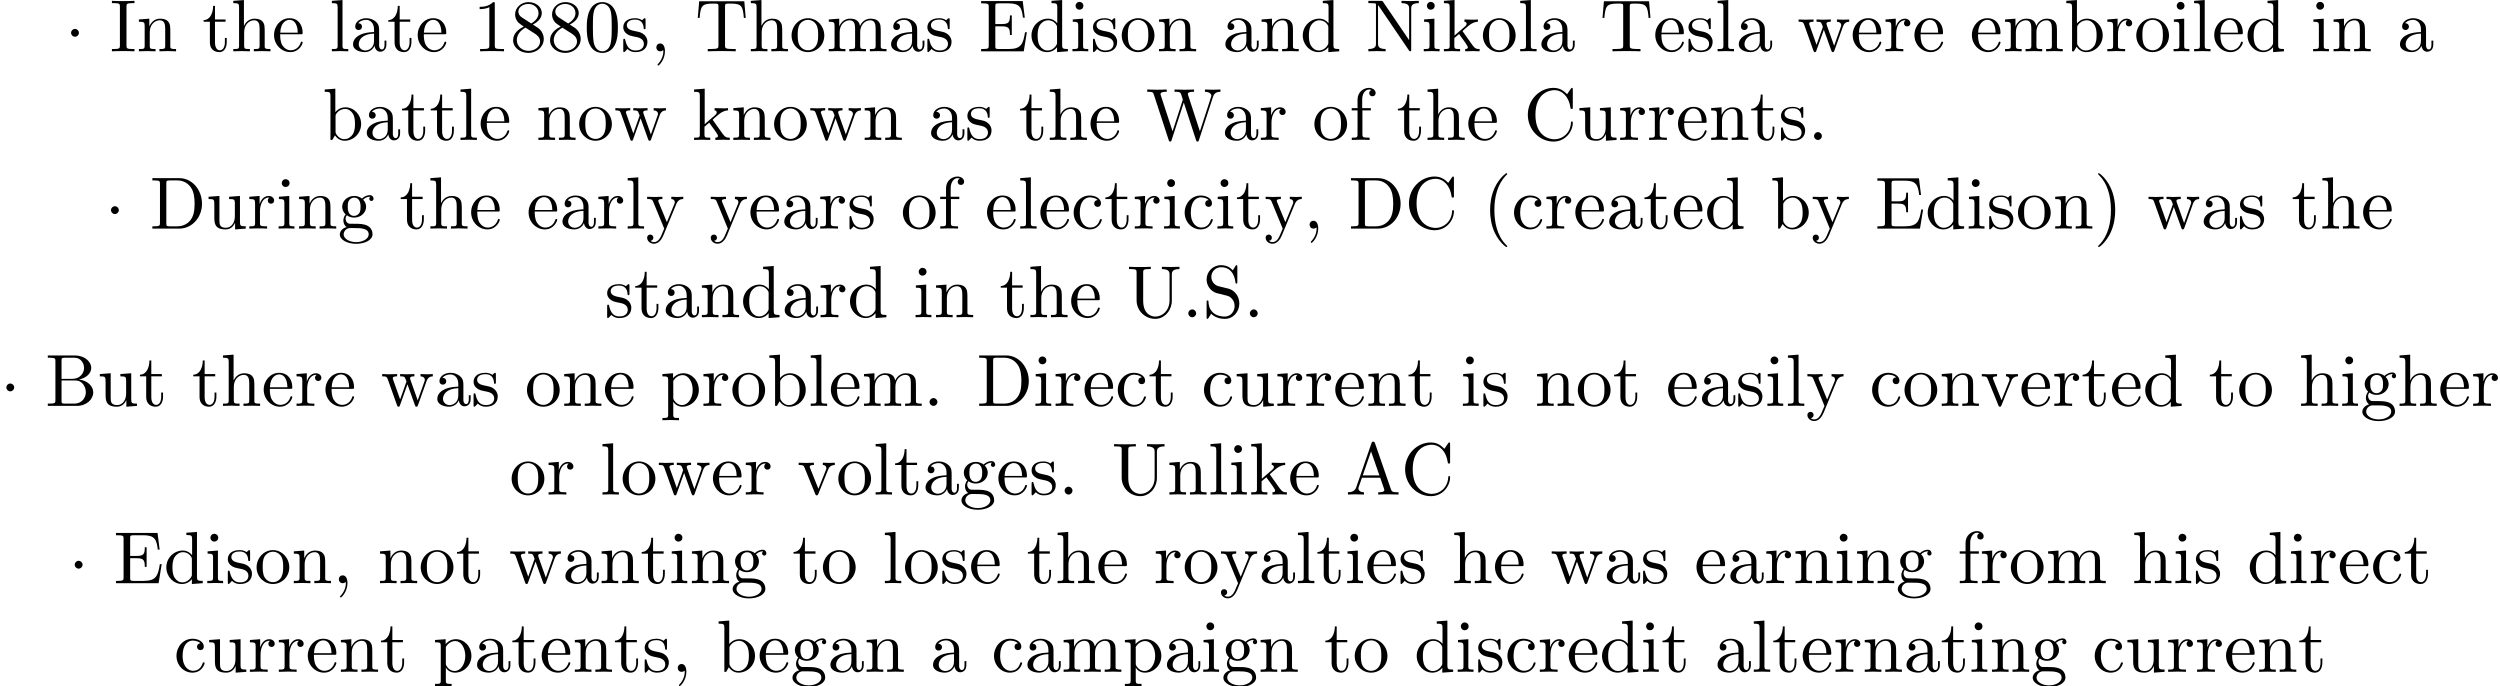 <?xml version='1.0' encoding='UTF-8'?>
<!-- This file was generated by dvisvgm 2.1.3 -->
<svg height='92.542pt' version='1.1' viewBox='3.379 -90.605 337.153 92.542' width='337.153pt' xmlns='http://www.w3.org/2000/svg' xmlns:xlink='http://www.w3.org/1999/xlink'>
<defs>
<path d='M1.913 -2.491C1.913 -2.78 1.674 -3.019 1.385 -3.019S0.857 -2.78 0.857 -2.491S1.096 -1.963 1.385 -1.963S1.913 -2.202 1.913 -2.491Z' id='g0-1'/>
<path d='M3.298 2.391C3.298 2.361 3.298 2.341 3.128 2.172C1.883 0.917 1.564 -0.966 1.564 -2.491C1.564 -4.224 1.943 -5.958 3.168 -7.203C3.298 -7.323 3.298 -7.342 3.298 -7.372C3.298 -7.442 3.258 -7.472 3.198 -7.472C3.098 -7.472 2.202 -6.795 1.614 -5.529C1.106 -4.433 0.986 -3.328 0.986 -2.491C0.986 -1.714 1.096 -0.508 1.644 0.618C2.242 1.843 3.098 2.491 3.198 2.491C3.258 2.491 3.298 2.461 3.298 2.391Z' id='g1-40'/>
<path d='M2.879 -2.491C2.879 -3.268 2.77 -4.473 2.222 -5.599C1.624 -6.824 0.767 -7.472 0.667 -7.472C0.608 -7.472 0.568 -7.432 0.568 -7.372C0.568 -7.342 0.568 -7.323 0.757 -7.143C1.734 -6.157 2.301 -4.573 2.301 -2.491C2.301 -0.787 1.933 0.966 0.697 2.222C0.568 2.341 0.568 2.361 0.568 2.391C0.568 2.451 0.608 2.491 0.667 2.491C0.767 2.491 1.664 1.813 2.252 0.548C2.76 -0.548 2.879 -1.654 2.879 -2.491Z' id='g1-41'/>
<path d='M2.022 -0.01C2.022 -0.648 1.783 -1.056 1.385 -1.056C1.036 -1.056 0.857 -0.787 0.857 -0.528S1.026 0 1.385 0C1.544 0 1.664 -0.06 1.763 -0.139L1.783 -0.159C1.793 -0.159 1.803 -0.149 1.803 -0.01C1.803 0.628 1.524 1.235 1.086 1.704C1.026 1.763 1.016 1.773 1.016 1.813C1.016 1.883 1.066 1.923 1.116 1.923C1.235 1.923 2.022 1.136 2.022 -0.01Z' id='g1-44'/>
<path d='M1.913 -0.528C1.913 -0.817 1.674 -1.056 1.385 -1.056S0.857 -0.817 0.857 -0.528S1.096 0 1.385 0S1.913 -0.239 1.913 -0.528Z' id='g1-46'/>
<path d='M4.583 -3.188C4.583 -3.985 4.533 -4.782 4.184 -5.519C3.726 -6.476 2.909 -6.635 2.491 -6.635C1.893 -6.635 1.166 -6.376 0.757 -5.45C0.438 -4.762 0.389 -3.985 0.389 -3.188C0.389 -2.441 0.428 -1.544 0.837 -0.787C1.265 0.02 1.993 0.219 2.481 0.219C3.019 0.219 3.776 0.01 4.214 -0.936C4.533 -1.624 4.583 -2.401 4.583 -3.188ZM2.481 0C2.092 0 1.504 -0.249 1.325 -1.205C1.215 -1.803 1.215 -2.72 1.215 -3.308C1.215 -3.945 1.215 -4.603 1.295 -5.141C1.484 -6.326 2.232 -6.416 2.481 -6.416C2.809 -6.416 3.467 -6.237 3.656 -5.25C3.756 -4.692 3.756 -3.935 3.756 -3.308C3.756 -2.56 3.756 -1.883 3.646 -1.245C3.497 -0.299 2.929 0 2.481 0Z' id='g1-48'/>
<path d='M2.929 -6.376C2.929 -6.615 2.929 -6.635 2.7 -6.635C2.082 -5.998 1.205 -5.998 0.887 -5.998V-5.689C1.086 -5.689 1.674 -5.689 2.192 -5.948V-0.787C2.192 -0.428 2.162 -0.309 1.265 -0.309H0.946V0C1.295 -0.03 2.162 -0.03 2.56 -0.03S3.826 -0.03 4.174 0V-0.309H3.856C2.959 -0.309 2.929 -0.418 2.929 -0.787V-6.376Z' id='g1-49'/>
<path d='M1.624 -4.553C1.166 -4.852 1.126 -5.191 1.126 -5.36C1.126 -5.968 1.773 -6.386 2.481 -6.386C3.208 -6.386 3.846 -5.868 3.846 -5.151C3.846 -4.583 3.457 -4.105 2.859 -3.756L1.624 -4.553ZM3.078 -3.606C3.796 -3.975 4.284 -4.493 4.284 -5.151C4.284 -6.067 3.397 -6.635 2.491 -6.635C1.494 -6.635 0.687 -5.898 0.687 -4.971C0.687 -4.792 0.707 -4.344 1.126 -3.875C1.235 -3.756 1.604 -3.507 1.853 -3.337C1.275 -3.049 0.418 -2.491 0.418 -1.504C0.418 -0.448 1.435 0.219 2.481 0.219C3.606 0.219 4.553 -0.608 4.553 -1.674C4.553 -2.032 4.443 -2.481 4.065 -2.899C3.875 -3.108 3.716 -3.208 3.078 -3.606ZM2.082 -3.188L3.308 -2.411C3.587 -2.222 4.055 -1.923 4.055 -1.315C4.055 -0.578 3.308 -0.06 2.491 -0.06C1.634 -0.06 0.917 -0.677 0.917 -1.504C0.917 -2.082 1.235 -2.72 2.082 -3.188Z' id='g1-56'/>
<path d='M3.965 -6.934C3.915 -7.064 3.895 -7.133 3.736 -7.133S3.547 -7.073 3.497 -6.934L1.435 -0.976C1.255 -0.468 0.857 -0.319 0.319 -0.309V0C0.548 -0.01 0.976 -0.03 1.335 -0.03C1.644 -0.03 2.162 -0.01 2.481 0V-0.309C1.983 -0.309 1.734 -0.558 1.734 -0.817C1.734 -0.847 1.743 -0.946 1.753 -0.966L2.212 -2.271H4.672L5.2 -0.747C5.21 -0.707 5.23 -0.648 5.23 -0.608C5.23 -0.309 4.672 -0.309 4.403 -0.309V0C4.762 -0.03 5.46 -0.03 5.838 -0.03C6.266 -0.03 6.725 -0.02 7.143 0V-0.309H6.964C6.366 -0.309 6.227 -0.379 6.117 -0.707L3.965 -6.934ZM3.437 -5.818L4.563 -2.58H2.321L3.437 -5.818Z' id='g1-65'/>
<path d='M2.212 -3.646V-6.097C2.212 -6.426 2.232 -6.496 2.7 -6.496H3.935C4.902 -6.496 5.25 -5.649 5.25 -5.121C5.25 -4.483 4.762 -3.646 3.656 -3.646H2.212ZM4.563 -3.557C5.529 -3.746 6.217 -4.384 6.217 -5.121C6.217 -5.988 5.3 -6.804 4.005 -6.804H0.359V-6.496H0.598C1.365 -6.496 1.385 -6.386 1.385 -6.027V-0.777C1.385 -0.418 1.365 -0.309 0.598 -0.309H0.359V0H4.264C5.589 0 6.486 -0.887 6.486 -1.823C6.486 -2.69 5.669 -3.437 4.563 -3.557ZM3.945 -0.309H2.7C2.232 -0.309 2.212 -0.379 2.212 -0.707V-3.427H4.085C5.071 -3.427 5.489 -2.501 5.489 -1.833C5.489 -1.126 4.971 -0.309 3.945 -0.309Z' id='g1-66'/>
<path d='M0.558 -3.407C0.558 -1.345 2.172 0.219 4.025 0.219C5.649 0.219 6.625 -1.166 6.625 -2.321C6.625 -2.421 6.625 -2.491 6.496 -2.491C6.386 -2.491 6.386 -2.431 6.376 -2.331C6.296 -0.907 5.23 -0.09 4.144 -0.09C3.537 -0.09 1.584 -0.428 1.584 -3.397C1.584 -6.376 3.527 -6.715 4.135 -6.715C5.22 -6.715 6.107 -5.808 6.306 -4.354C6.326 -4.214 6.326 -4.184 6.466 -4.184C6.625 -4.184 6.625 -4.214 6.625 -4.423V-6.785C6.625 -6.954 6.625 -7.024 6.516 -7.024C6.476 -7.024 6.436 -7.024 6.356 -6.904L5.858 -6.167C5.489 -6.526 4.981 -7.024 4.025 -7.024C2.162 -7.024 0.558 -5.44 0.558 -3.407Z' id='g1-67'/>
<path d='M0.349 -6.804V-6.496H0.588C1.355 -6.496 1.375 -6.386 1.375 -6.027V-0.777C1.375 -0.418 1.355 -0.309 0.588 -0.309H0.349V0H3.995C5.669 0 7.044 -1.474 7.044 -3.347C7.044 -5.24 5.699 -6.804 3.995 -6.804H0.349ZM2.72 -0.309C2.252 -0.309 2.232 -0.379 2.232 -0.707V-6.097C2.232 -6.426 2.252 -6.496 2.72 -6.496H3.716C4.334 -6.496 5.021 -6.276 5.529 -5.569C5.958 -4.981 6.047 -4.125 6.047 -3.347C6.047 -2.242 5.858 -1.644 5.499 -1.156C5.3 -0.887 4.732 -0.309 3.726 -0.309H2.72Z' id='g1-68'/>
<path d='M1.355 -0.777C1.355 -0.418 1.335 -0.309 0.568 -0.309H0.329V0H6.077L6.496 -2.57H6.247C5.998 -1.036 5.768 -0.309 4.055 -0.309H2.73C2.262 -0.309 2.242 -0.379 2.242 -0.707V-3.367H3.138C4.105 -3.367 4.214 -3.049 4.214 -2.202H4.463V-4.842H4.214C4.214 -3.985 4.105 -3.676 3.138 -3.676H2.242V-6.067C2.242 -6.396 2.262 -6.466 2.73 -6.466H4.015C5.539 -6.466 5.808 -5.918 5.968 -4.533H6.217L5.938 -6.775H0.329V-6.466H0.568C1.335 -6.466 1.355 -6.356 1.355 -5.998V-0.777Z' id='g1-69'/>
<path d='M2.242 -6.027C2.242 -6.386 2.271 -6.496 3.059 -6.496H3.318V-6.804C2.969 -6.775 2.182 -6.775 1.803 -6.775C1.415 -6.775 0.628 -6.775 0.279 -6.804V-6.496H0.538C1.325 -6.496 1.355 -6.386 1.355 -6.027V-0.777C1.355 -0.418 1.325 -0.309 0.538 -0.309H0.279V0C0.628 -0.03 1.415 -0.03 1.793 -0.03C2.182 -0.03 2.969 -0.03 3.318 0V-0.309H3.059C2.271 -0.309 2.242 -0.418 2.242 -0.777V-6.027Z' id='g1-73'/>
<path d='M2.311 -6.675C2.222 -6.795 2.212 -6.804 2.022 -6.804H0.329V-6.496H0.618C0.767 -6.496 0.966 -6.486 1.116 -6.476C1.345 -6.446 1.355 -6.436 1.355 -6.247V-1.046C1.355 -0.777 1.355 -0.309 0.329 -0.309V0C0.677 -0.01 1.166 -0.03 1.494 -0.03S2.311 -0.01 2.66 0V-0.309C1.634 -0.309 1.634 -0.777 1.634 -1.046V-6.227C1.684 -6.177 1.694 -6.167 1.734 -6.107L5.798 -0.13C5.888 -0.01 5.898 0 5.968 0C6.107 0 6.107 -0.07 6.107 -0.259V-5.758C6.107 -6.027 6.107 -6.496 7.133 -6.496V-6.804C6.785 -6.795 6.296 -6.775 5.968 -6.775S5.151 -6.795 4.802 -6.804V-6.496C5.828 -6.496 5.828 -6.027 5.828 -5.758V-1.504L2.311 -6.675Z' id='g1-78'/>
<path d='M3.477 -3.865L2.202 -4.174C1.584 -4.324 1.196 -4.862 1.196 -5.44C1.196 -6.137 1.734 -6.745 2.511 -6.745C4.174 -6.745 4.394 -5.111 4.453 -4.663C4.463 -4.603 4.463 -4.543 4.573 -4.543C4.702 -4.543 4.702 -4.593 4.702 -4.782V-6.785C4.702 -6.954 4.702 -7.024 4.593 -7.024C4.523 -7.024 4.513 -7.014 4.443 -6.894L4.095 -6.326C3.796 -6.615 3.387 -7.024 2.501 -7.024C1.395 -7.024 0.558 -6.147 0.558 -5.091C0.558 -4.264 1.086 -3.537 1.863 -3.268C1.973 -3.228 2.481 -3.108 3.178 -2.939C3.447 -2.869 3.746 -2.8 4.025 -2.431C4.234 -2.172 4.334 -1.843 4.334 -1.514C4.334 -0.807 3.836 -0.09 2.999 -0.09C2.71 -0.09 1.953 -0.139 1.425 -0.628C0.847 -1.166 0.817 -1.803 0.807 -2.162C0.797 -2.262 0.717 -2.262 0.687 -2.262C0.558 -2.262 0.558 -2.192 0.558 -2.012V-0.02C0.558 0.149 0.558 0.219 0.667 0.219C0.737 0.219 0.747 0.199 0.817 0.09C0.817 0.08 0.847 0.05 1.176 -0.478C1.484 -0.139 2.122 0.219 3.009 0.219C4.174 0.219 4.971 -0.757 4.971 -1.853C4.971 -2.849 4.314 -3.666 3.477 -3.865Z' id='g1-83'/>
<path d='M6.635 -6.745H0.548L0.359 -4.503H0.608C0.747 -6.107 0.897 -6.436 2.401 -6.436C2.58 -6.436 2.839 -6.436 2.939 -6.416C3.148 -6.376 3.148 -6.266 3.148 -6.037V-0.787C3.148 -0.448 3.148 -0.309 2.102 -0.309H1.704V0C2.112 -0.03 3.128 -0.03 3.587 -0.03S5.071 -0.03 5.479 0V-0.309H5.081C4.035 -0.309 4.035 -0.448 4.035 -0.787V-6.037C4.035 -6.237 4.035 -6.376 4.214 -6.416C4.324 -6.436 4.593 -6.436 4.782 -6.436C6.286 -6.436 6.436 -6.107 6.575 -4.503H6.824L6.635 -6.745Z' id='g1-84'/>
<path d='M5.798 -2.301C5.798 -0.887 4.832 -0.09 3.885 -0.09C3.417 -0.09 2.242 -0.339 2.242 -2.232V-6.027C2.242 -6.386 2.262 -6.496 3.029 -6.496H3.268V-6.804C2.919 -6.775 2.182 -6.775 1.803 -6.775S0.677 -6.775 0.329 -6.804V-6.496H0.568C1.335 -6.496 1.355 -6.386 1.355 -6.027V-2.271C1.355 -0.867 2.511 0.219 3.865 0.219C5.011 0.219 5.908 -0.707 6.077 -1.843C6.107 -2.042 6.107 -2.132 6.107 -2.531V-5.719C6.107 -6.047 6.107 -6.496 7.133 -6.496V-6.804C6.775 -6.795 6.296 -6.775 5.958 -6.775C5.609 -6.775 5.131 -6.795 4.772 -6.804V-6.496C5.798 -6.496 5.798 -6.027 5.798 -5.758V-2.301Z' id='g1-85'/>
<path d='M9.056 -5.828C9.235 -6.396 9.664 -6.496 10.052 -6.496V-6.804C9.753 -6.785 9.445 -6.775 9.146 -6.775C8.857 -6.775 8.219 -6.795 7.96 -6.804V-6.496C8.628 -6.486 8.827 -6.157 8.827 -5.968C8.827 -5.908 8.797 -5.828 8.777 -5.768L7.283 -1.166L5.689 -6.047C5.679 -6.087 5.659 -6.147 5.659 -6.197C5.659 -6.496 6.237 -6.496 6.496 -6.496V-6.804C6.137 -6.775 5.46 -6.775 5.081 -6.775S4.274 -6.795 3.865 -6.804V-6.496C4.433 -6.496 4.643 -6.496 4.762 -6.137L4.981 -5.44L3.597 -1.166L1.993 -6.067C1.983 -6.097 1.973 -6.167 1.973 -6.197C1.973 -6.496 2.55 -6.496 2.809 -6.496V-6.804C2.451 -6.775 1.773 -6.775 1.395 -6.775S0.588 -6.795 0.179 -6.804V-6.496C0.927 -6.496 0.966 -6.446 1.086 -6.077L3.078 0.03C3.108 0.12 3.138 0.219 3.268 0.219C3.407 0.219 3.427 0.149 3.467 0.02L5.111 -5.041L6.765 0.03C6.795 0.12 6.824 0.219 6.954 0.219C7.093 0.219 7.113 0.149 7.153 0.02L9.056 -5.828Z' id='g1-87'/>
<path d='M3.318 -0.757C3.357 -0.359 3.626 0.06 4.095 0.06C4.304 0.06 4.912 -0.08 4.912 -0.887V-1.445H4.663V-0.887C4.663 -0.309 4.413 -0.249 4.304 -0.249C3.975 -0.249 3.935 -0.697 3.935 -0.747V-2.74C3.935 -3.158 3.935 -3.547 3.577 -3.915C3.188 -4.304 2.69 -4.463 2.212 -4.463C1.395 -4.463 0.707 -3.995 0.707 -3.337C0.707 -3.039 0.907 -2.869 1.166 -2.869C1.445 -2.869 1.624 -3.068 1.624 -3.328C1.624 -3.447 1.574 -3.776 1.116 -3.786C1.385 -4.135 1.873 -4.244 2.192 -4.244C2.68 -4.244 3.248 -3.856 3.248 -2.969V-2.6C2.74 -2.57 2.042 -2.54 1.415 -2.242C0.667 -1.903 0.418 -1.385 0.418 -0.946C0.418 -0.139 1.385 0.11 2.012 0.11C2.67 0.11 3.128 -0.289 3.318 -0.757ZM3.248 -2.391V-1.395C3.248 -0.448 2.531 -0.11 2.082 -0.11C1.594 -0.11 1.186 -0.458 1.186 -0.956C1.186 -1.504 1.604 -2.331 3.248 -2.391Z' id='g1-97'/>
<path d='M1.714 -3.756V-6.914L0.279 -6.804V-6.496C0.976 -6.496 1.056 -6.426 1.056 -5.938V0H1.305C1.315 -0.01 1.395 -0.149 1.664 -0.618C1.813 -0.389 2.232 0.11 2.969 0.11C4.154 0.11 5.191 -0.867 5.191 -2.152C5.191 -3.417 4.214 -4.403 3.078 -4.403C2.301 -4.403 1.873 -3.935 1.714 -3.756ZM1.743 -1.136V-3.188C1.743 -3.377 1.743 -3.387 1.853 -3.547C2.242 -4.105 2.79 -4.184 3.029 -4.184C3.477 -4.184 3.836 -3.925 4.075 -3.547C4.334 -3.138 4.364 -2.57 4.364 -2.162C4.364 -1.793 4.344 -1.196 4.055 -0.747C3.846 -0.438 3.467 -0.11 2.929 -0.11C2.481 -0.11 2.122 -0.349 1.883 -0.717C1.743 -0.927 1.743 -0.956 1.743 -1.136Z' id='g1-98'/>
<path d='M1.166 -2.172C1.166 -3.796 1.983 -4.214 2.511 -4.214C2.6 -4.214 3.228 -4.204 3.577 -3.846C3.168 -3.816 3.108 -3.517 3.108 -3.387C3.108 -3.128 3.288 -2.929 3.567 -2.929C3.826 -2.929 4.025 -3.098 4.025 -3.397C4.025 -4.075 3.268 -4.463 2.501 -4.463C1.255 -4.463 0.339 -3.387 0.339 -2.152C0.339 -0.877 1.325 0.11 2.481 0.11C3.816 0.11 4.135 -1.086 4.135 -1.186S4.035 -1.285 4.005 -1.285C3.915 -1.285 3.895 -1.245 3.875 -1.186C3.587 -0.259 2.939 -0.139 2.57 -0.139C2.042 -0.139 1.166 -0.568 1.166 -2.172Z' id='g1-99'/>
<path d='M3.786 -0.548V0.11L5.25 0V-0.309C4.553 -0.309 4.473 -0.379 4.473 -0.867V-6.914L3.039 -6.804V-6.496C3.736 -6.496 3.816 -6.426 3.816 -5.938V-3.786C3.527 -4.144 3.098 -4.403 2.56 -4.403C1.385 -4.403 0.339 -3.427 0.339 -2.142C0.339 -0.877 1.315 0.11 2.451 0.11C3.088 0.11 3.537 -0.229 3.786 -0.548ZM3.786 -3.218V-1.176C3.786 -0.996 3.786 -0.976 3.676 -0.807C3.377 -0.329 2.929 -0.11 2.501 -0.11C2.052 -0.11 1.694 -0.369 1.455 -0.747C1.196 -1.156 1.166 -1.724 1.166 -2.132C1.166 -2.501 1.186 -3.098 1.474 -3.547C1.684 -3.856 2.062 -4.184 2.6 -4.184C2.949 -4.184 3.367 -4.035 3.676 -3.587C3.786 -3.417 3.786 -3.397 3.786 -3.218Z' id='g1-100'/>
<path d='M1.116 -2.511C1.176 -3.995 2.012 -4.244 2.351 -4.244C3.377 -4.244 3.477 -2.899 3.477 -2.511H1.116ZM1.106 -2.301H3.885C4.105 -2.301 4.135 -2.301 4.135 -2.511C4.135 -3.497 3.597 -4.463 2.351 -4.463C1.196 -4.463 0.279 -3.437 0.279 -2.192C0.279 -0.857 1.325 0.11 2.471 0.11C3.686 0.11 4.135 -0.996 4.135 -1.186C4.135 -1.285 4.055 -1.305 4.005 -1.305C3.915 -1.305 3.895 -1.245 3.875 -1.166C3.527 -0.139 2.63 -0.139 2.531 -0.139C2.032 -0.139 1.634 -0.438 1.405 -0.807C1.106 -1.285 1.106 -1.943 1.106 -2.301Z' id='g1-101'/>
<path d='M1.743 -4.294V-5.45C1.743 -6.326 2.222 -6.804 2.66 -6.804C2.69 -6.804 2.839 -6.804 2.989 -6.735C2.869 -6.695 2.69 -6.565 2.69 -6.316C2.69 -6.087 2.849 -5.888 3.118 -5.888C3.407 -5.888 3.557 -6.087 3.557 -6.326C3.557 -6.695 3.188 -7.024 2.66 -7.024C1.963 -7.024 1.116 -6.496 1.116 -5.44V-4.294H0.329V-3.985H1.116V-0.757C1.116 -0.309 1.006 -0.309 0.339 -0.309V0C0.727 -0.01 1.196 -0.03 1.474 -0.03C1.873 -0.03 2.341 -0.03 2.74 0V-0.309H2.531C1.793 -0.309 1.773 -0.418 1.773 -0.777V-3.985H2.909V-4.294H1.743Z' id='g1-102'/>
<path d='M2.212 -1.714C1.345 -1.714 1.345 -2.71 1.345 -2.939C1.345 -3.208 1.355 -3.527 1.504 -3.776C1.584 -3.895 1.813 -4.174 2.212 -4.174C3.078 -4.174 3.078 -3.178 3.078 -2.949C3.078 -2.68 3.068 -2.361 2.919 -2.112C2.839 -1.993 2.61 -1.714 2.212 -1.714ZM1.056 -1.325C1.056 -1.365 1.056 -1.594 1.225 -1.793C1.614 -1.514 2.022 -1.484 2.212 -1.484C3.138 -1.484 3.826 -2.172 3.826 -2.939C3.826 -3.308 3.666 -3.676 3.417 -3.905C3.776 -4.244 4.135 -4.294 4.314 -4.294C4.334 -4.294 4.384 -4.294 4.413 -4.284C4.304 -4.244 4.254 -4.135 4.254 -4.015C4.254 -3.846 4.384 -3.726 4.543 -3.726C4.643 -3.726 4.832 -3.796 4.832 -4.025C4.832 -4.194 4.712 -4.513 4.324 -4.513C4.125 -4.513 3.686 -4.453 3.268 -4.045C2.849 -4.374 2.431 -4.403 2.212 -4.403C1.285 -4.403 0.598 -3.716 0.598 -2.949C0.598 -2.511 0.817 -2.132 1.066 -1.923C0.936 -1.773 0.757 -1.445 0.757 -1.096C0.757 -0.787 0.887 -0.408 1.196 -0.209C0.598 -0.04 0.279 0.389 0.279 0.787C0.279 1.504 1.265 2.052 2.481 2.052C3.656 2.052 4.692 1.544 4.692 0.767C4.692 0.418 4.553 -0.09 4.045 -0.369C3.517 -0.648 2.939 -0.648 2.331 -0.648C2.082 -0.648 1.654 -0.648 1.584 -0.658C1.265 -0.697 1.056 -1.006 1.056 -1.325ZM2.491 1.823C1.484 1.823 0.797 1.315 0.797 0.787C0.797 0.329 1.176 -0.04 1.614 -0.07H2.202C3.059 -0.07 4.174 -0.07 4.174 0.787C4.174 1.325 3.467 1.823 2.491 1.823Z' id='g1-103'/>
<path d='M1.096 -0.757C1.096 -0.309 0.986 -0.309 0.319 -0.309V0C0.667 -0.01 1.176 -0.03 1.445 -0.03C1.704 -0.03 2.222 -0.01 2.56 0V-0.309C1.893 -0.309 1.783 -0.309 1.783 -0.757V-2.59C1.783 -3.626 2.491 -4.184 3.128 -4.184C3.756 -4.184 3.865 -3.646 3.865 -3.078V-0.757C3.865 -0.309 3.756 -0.309 3.088 -0.309V0C3.437 -0.01 3.945 -0.03 4.214 -0.03C4.473 -0.03 4.991 -0.01 5.33 0V-0.309C4.812 -0.309 4.563 -0.309 4.553 -0.608V-2.511C4.553 -3.367 4.553 -3.676 4.244 -4.035C4.105 -4.204 3.776 -4.403 3.198 -4.403C2.361 -4.403 1.923 -3.806 1.753 -3.427V-6.914L0.319 -6.804V-6.496C1.016 -6.496 1.096 -6.426 1.096 -5.938V-0.757Z' id='g1-104'/>
<path d='M1.763 -4.403L0.369 -4.294V-3.985C1.016 -3.985 1.106 -3.925 1.106 -3.437V-0.757C1.106 -0.309 0.996 -0.309 0.329 -0.309V0C0.648 -0.01 1.186 -0.03 1.425 -0.03C1.773 -0.03 2.122 -0.01 2.461 0V-0.309C1.803 -0.309 1.763 -0.359 1.763 -0.747V-4.403ZM1.803 -6.137C1.803 -6.456 1.554 -6.665 1.275 -6.665C0.966 -6.665 0.747 -6.396 0.747 -6.137C0.747 -5.868 0.966 -5.609 1.275 -5.609C1.554 -5.609 1.803 -5.818 1.803 -6.137Z' id='g1-105'/>
<path d='M1.056 -0.757C1.056 -0.309 0.946 -0.309 0.279 -0.309V0C0.608 -0.01 1.076 -0.03 1.365 -0.03C1.664 -0.03 2.062 -0.02 2.461 0V-0.309C1.793 -0.309 1.684 -0.309 1.684 -0.757V-1.783L2.321 -2.331C3.088 -1.275 3.507 -0.717 3.507 -0.538C3.507 -0.349 3.337 -0.309 3.148 -0.309V0C3.427 -0.01 4.015 -0.03 4.224 -0.03C4.513 -0.03 4.802 -0.02 5.091 0V-0.309C4.722 -0.309 4.503 -0.309 4.125 -0.837L2.859 -2.62C2.849 -2.64 2.8 -2.7 2.8 -2.73C2.8 -2.77 3.507 -3.367 3.606 -3.447C4.234 -3.955 4.653 -3.975 4.862 -3.985V-4.294C4.573 -4.264 4.443 -4.264 4.164 -4.264C3.806 -4.264 3.188 -4.284 3.049 -4.294V-3.985C3.238 -3.975 3.337 -3.865 3.337 -3.736C3.337 -3.537 3.198 -3.417 3.118 -3.347L1.714 -2.132V-6.914L0.279 -6.804V-6.496C0.976 -6.496 1.056 -6.426 1.056 -5.938V-0.757Z' id='g1-107'/>
<path d='M1.763 -6.914L0.329 -6.804V-6.496C1.026 -6.496 1.106 -6.426 1.106 -5.938V-0.757C1.106 -0.309 0.996 -0.309 0.329 -0.309V0C0.658 -0.01 1.186 -0.03 1.435 -0.03S2.172 -0.01 2.54 0V-0.309C1.873 -0.309 1.763 -0.309 1.763 -0.757V-6.914Z' id='g1-108'/>
<path d='M1.096 -3.427V-0.757C1.096 -0.309 0.986 -0.309 0.319 -0.309V0C0.667 -0.01 1.176 -0.03 1.445 -0.03C1.704 -0.03 2.222 -0.01 2.56 0V-0.309C1.893 -0.309 1.783 -0.309 1.783 -0.757V-2.59C1.783 -3.626 2.491 -4.184 3.128 -4.184C3.756 -4.184 3.865 -3.646 3.865 -3.078V-0.757C3.865 -0.309 3.756 -0.309 3.088 -0.309V0C3.437 -0.01 3.945 -0.03 4.214 -0.03C4.473 -0.03 4.991 -0.01 5.33 0V-0.309C4.663 -0.309 4.553 -0.309 4.553 -0.757V-2.59C4.553 -3.626 5.26 -4.184 5.898 -4.184C6.526 -4.184 6.635 -3.646 6.635 -3.078V-0.757C6.635 -0.309 6.526 -0.309 5.858 -0.309V0C6.207 -0.01 6.715 -0.03 6.984 -0.03C7.243 -0.03 7.761 -0.01 8.1 0V-0.309C7.582 -0.309 7.332 -0.309 7.323 -0.608V-2.511C7.323 -3.367 7.323 -3.676 7.014 -4.035C6.874 -4.204 6.545 -4.403 5.968 -4.403C5.131 -4.403 4.692 -3.806 4.523 -3.427C4.384 -4.294 3.646 -4.403 3.198 -4.403C2.471 -4.403 2.002 -3.975 1.724 -3.357V-4.403L0.319 -4.294V-3.985C1.016 -3.985 1.096 -3.915 1.096 -3.427Z' id='g1-109'/>
<path d='M1.096 -3.427V-0.757C1.096 -0.309 0.986 -0.309 0.319 -0.309V0C0.667 -0.01 1.176 -0.03 1.445 -0.03C1.704 -0.03 2.222 -0.01 2.56 0V-0.309C1.893 -0.309 1.783 -0.309 1.783 -0.757V-2.59C1.783 -3.626 2.491 -4.184 3.128 -4.184C3.756 -4.184 3.865 -3.646 3.865 -3.078V-0.757C3.865 -0.309 3.756 -0.309 3.088 -0.309V0C3.437 -0.01 3.945 -0.03 4.214 -0.03C4.473 -0.03 4.991 -0.01 5.33 0V-0.309C4.812 -0.309 4.563 -0.309 4.553 -0.608V-2.511C4.553 -3.367 4.553 -3.676 4.244 -4.035C4.105 -4.204 3.776 -4.403 3.198 -4.403C2.471 -4.403 2.002 -3.975 1.724 -3.357V-4.403L0.319 -4.294V-3.985C1.016 -3.985 1.096 -3.915 1.096 -3.427Z' id='g1-110'/>
<path d='M4.692 -2.132C4.692 -3.407 3.696 -4.463 2.491 -4.463C1.245 -4.463 0.279 -3.377 0.279 -2.132C0.279 -0.847 1.315 0.11 2.481 0.11C3.686 0.11 4.692 -0.867 4.692 -2.132ZM2.491 -0.139C2.062 -0.139 1.624 -0.349 1.355 -0.807C1.106 -1.245 1.106 -1.853 1.106 -2.212C1.106 -2.6 1.106 -3.138 1.345 -3.577C1.614 -4.035 2.082 -4.244 2.481 -4.244C2.919 -4.244 3.347 -4.025 3.606 -3.597S3.865 -2.59 3.865 -2.212C3.865 -1.853 3.865 -1.315 3.646 -0.877C3.427 -0.428 2.989 -0.139 2.491 -0.139Z' id='g1-111'/>
<path d='M1.714 -3.746V-4.403L0.279 -4.294V-3.985C0.986 -3.985 1.056 -3.925 1.056 -3.487V1.176C1.056 1.624 0.946 1.624 0.279 1.624V1.933C0.618 1.923 1.136 1.903 1.395 1.903C1.664 1.903 2.172 1.923 2.521 1.933V1.624C1.853 1.624 1.743 1.624 1.743 1.176V-0.498V-0.588C1.793 -0.428 2.212 0.11 2.969 0.11C4.154 0.11 5.191 -0.867 5.191 -2.152C5.191 -3.417 4.224 -4.403 3.108 -4.403C2.331 -4.403 1.913 -3.965 1.714 -3.746ZM1.743 -1.136V-3.357C2.032 -3.865 2.521 -4.154 3.029 -4.154C3.756 -4.154 4.364 -3.278 4.364 -2.152C4.364 -0.946 3.666 -0.11 2.929 -0.11C2.531 -0.11 2.152 -0.309 1.883 -0.717C1.743 -0.927 1.743 -0.936 1.743 -1.136Z' id='g1-112'/>
<path d='M1.664 -3.308V-4.403L0.279 -4.294V-3.985C0.976 -3.985 1.056 -3.915 1.056 -3.427V-0.757C1.056 -0.309 0.946 -0.309 0.279 -0.309V0C0.667 -0.01 1.136 -0.03 1.415 -0.03C1.813 -0.03 2.281 -0.03 2.68 0V-0.309H2.471C1.734 -0.309 1.714 -0.418 1.714 -0.777V-2.311C1.714 -3.298 2.132 -4.184 2.889 -4.184C2.959 -4.184 2.979 -4.184 2.999 -4.174C2.969 -4.164 2.77 -4.045 2.77 -3.786C2.77 -3.507 2.979 -3.357 3.198 -3.357C3.377 -3.357 3.626 -3.477 3.626 -3.796S3.318 -4.403 2.889 -4.403C2.162 -4.403 1.803 -3.736 1.664 -3.308Z' id='g1-114'/>
<path d='M2.072 -1.933C2.291 -1.893 3.108 -1.734 3.108 -1.016C3.108 -0.508 2.76 -0.11 1.983 -0.11C1.146 -0.11 0.787 -0.677 0.598 -1.524C0.568 -1.654 0.558 -1.694 0.458 -1.694C0.329 -1.694 0.329 -1.624 0.329 -1.445V-0.13C0.329 0.04 0.329 0.11 0.438 0.11C0.488 0.11 0.498 0.1 0.687 -0.09C0.707 -0.11 0.707 -0.13 0.887 -0.319C1.325 0.1 1.773 0.11 1.983 0.11C3.128 0.11 3.587 -0.558 3.587 -1.275C3.587 -1.803 3.288 -2.102 3.168 -2.222C2.839 -2.54 2.451 -2.62 2.032 -2.7C1.474 -2.809 0.807 -2.939 0.807 -3.517C0.807 -3.865 1.066 -4.274 1.923 -4.274C3.019 -4.274 3.068 -3.377 3.088 -3.068C3.098 -2.979 3.188 -2.979 3.208 -2.979C3.337 -2.979 3.337 -3.029 3.337 -3.218V-4.224C3.337 -4.394 3.337 -4.463 3.228 -4.463C3.178 -4.463 3.158 -4.463 3.029 -4.344C2.999 -4.304 2.899 -4.214 2.859 -4.184C2.481 -4.463 2.072 -4.463 1.923 -4.463C0.707 -4.463 0.329 -3.796 0.329 -3.238C0.329 -2.889 0.488 -2.61 0.757 -2.391C1.076 -2.132 1.355 -2.072 2.072 -1.933Z' id='g1-115'/>
<path d='M1.724 -3.985H3.148V-4.294H1.724V-6.127H1.474C1.465 -5.31 1.166 -4.244 0.189 -4.204V-3.985H1.036V-1.235C1.036 -0.01 1.963 0.11 2.321 0.11C3.029 0.11 3.308 -0.598 3.308 -1.235V-1.803H3.059V-1.255C3.059 -0.518 2.76 -0.139 2.391 -0.139C1.724 -0.139 1.724 -1.046 1.724 -1.215V-3.985Z' id='g1-116'/>
<path d='M3.895 -0.787V0.11L5.33 0V-0.309C4.633 -0.309 4.553 -0.379 4.553 -0.867V-4.403L3.088 -4.294V-3.985C3.786 -3.985 3.865 -3.915 3.865 -3.427V-1.654C3.865 -0.787 3.387 -0.11 2.66 -0.11C1.823 -0.11 1.783 -0.578 1.783 -1.096V-4.403L0.319 -4.294V-3.985C1.096 -3.985 1.096 -3.955 1.096 -3.068V-1.574C1.096 -0.797 1.096 0.11 2.61 0.11C3.168 0.11 3.606 -0.169 3.895 -0.787Z' id='g1-117'/>
<path d='M4.144 -3.318C4.234 -3.547 4.403 -3.975 5.061 -3.985V-4.294C4.832 -4.274 4.543 -4.264 4.314 -4.264C4.075 -4.264 3.616 -4.284 3.447 -4.294V-3.985C3.816 -3.975 3.925 -3.746 3.925 -3.557C3.925 -3.467 3.905 -3.427 3.865 -3.318L2.849 -0.777L1.734 -3.557C1.674 -3.686 1.674 -3.706 1.674 -3.726C1.674 -3.985 2.062 -3.985 2.242 -3.985V-4.294C1.943 -4.284 1.385 -4.264 1.156 -4.264C0.887 -4.264 0.488 -4.274 0.189 -4.294V-3.985C0.817 -3.985 0.857 -3.925 0.986 -3.616L2.421 -0.08C2.481 0.06 2.501 0.11 2.63 0.11S2.8 0.02 2.839 -0.08L4.144 -3.318Z' id='g1-118'/>
<path d='M6.167 -3.347C6.346 -3.846 6.655 -3.975 7.004 -3.985V-4.294C6.785 -4.274 6.496 -4.264 6.276 -4.264C5.988 -4.264 5.539 -4.284 5.35 -4.294V-3.985C5.709 -3.975 5.928 -3.796 5.928 -3.507C5.928 -3.447 5.928 -3.427 5.878 -3.298L4.971 -0.747L3.985 -3.527C3.945 -3.646 3.935 -3.666 3.935 -3.716C3.935 -3.985 4.324 -3.985 4.523 -3.985V-4.294C4.234 -4.284 3.726 -4.264 3.487 -4.264C3.188 -4.264 2.899 -4.274 2.6 -4.294V-3.985C2.969 -3.985 3.128 -3.965 3.228 -3.836C3.278 -3.776 3.387 -3.477 3.457 -3.288L2.6 -0.877L1.654 -3.537C1.604 -3.656 1.604 -3.676 1.604 -3.716C1.604 -3.985 1.993 -3.985 2.192 -3.985V-4.294C1.893 -4.284 1.335 -4.264 1.106 -4.264C1.066 -4.264 0.538 -4.274 0.179 -4.294V-3.985C0.677 -3.985 0.797 -3.955 0.917 -3.636L2.172 -0.11C2.222 0.03 2.252 0.11 2.381 0.11S2.531 0.05 2.58 -0.09L3.587 -2.909L4.603 -0.08C4.643 0.03 4.672 0.11 4.802 0.11S4.961 0.02 5.001 -0.08L6.167 -3.347Z' id='g1-119'/>
<path d='M4.135 -3.347C4.394 -3.975 4.902 -3.985 5.061 -3.985V-4.294C4.832 -4.274 4.543 -4.264 4.314 -4.264C4.135 -4.264 3.666 -4.284 3.447 -4.294V-3.985C3.756 -3.975 3.915 -3.806 3.915 -3.557C3.915 -3.457 3.905 -3.437 3.856 -3.318L2.849 -0.867L1.743 -3.547C1.704 -3.646 1.684 -3.686 1.684 -3.726C1.684 -3.985 2.052 -3.985 2.242 -3.985V-4.294C1.983 -4.284 1.325 -4.264 1.156 -4.264C0.887 -4.264 0.488 -4.274 0.189 -4.294V-3.985C0.667 -3.985 0.857 -3.985 0.996 -3.636L2.491 0C2.441 0.13 2.301 0.458 2.242 0.588C2.022 1.136 1.743 1.823 1.106 1.823C1.056 1.823 0.827 1.823 0.638 1.644C0.946 1.604 1.026 1.385 1.026 1.225C1.026 0.966 0.837 0.807 0.608 0.807C0.408 0.807 0.189 0.936 0.189 1.235C0.189 1.684 0.608 2.042 1.106 2.042C1.734 2.042 2.142 1.474 2.381 0.907L4.135 -3.347Z' id='g1-121'/>
</defs>
<g id='page1'>
<use x='12.107' xlink:href='#g0-1' y='-83.686'/>
<use x='18.195' xlink:href='#g1-73' y='-83.686'/>
<use x='21.793' xlink:href='#g1-110' y='-83.686'/>
<use x='30.649' xlink:href='#g1-116' y='-83.686'/>
<use x='34.523' xlink:href='#g1-104' y='-83.686'/>
<use x='40.058' xlink:href='#g1-101' y='-83.686'/>
<use x='47.807' xlink:href='#g1-108' y='-83.686'/>
<use x='50.574' xlink:href='#g1-97' y='-83.686'/>
<use x='55.555' xlink:href='#g1-116' y='-83.686'/>
<use x='59.43' xlink:href='#g1-101' y='-83.686'/>
<use x='67.178' xlink:href='#g1-49' y='-83.686'/>
<use x='72.16' xlink:href='#g1-56' y='-83.686'/>
<use x='77.141' xlink:href='#g1-56' y='-83.686'/>
<use x='82.123' xlink:href='#g1-48' y='-83.686'/>
<use x='87.104' xlink:href='#g1-115' y='-83.686'/>
<use x='91.034' xlink:href='#g1-44' y='-83.686'/>
<use x='97.122' xlink:href='#g1-84' y='-83.686'/>
<use x='104.317' xlink:href='#g1-104' y='-83.686'/>
<use x='109.852' xlink:href='#g1-111' y='-83.686'/>
<use x='114.833' xlink:href='#g1-109' y='-83.686'/>
<use x='123.135' xlink:href='#g1-97' y='-83.686'/>
<use x='128.117' xlink:href='#g1-115' y='-83.686'/>
<use x='135.367' xlink:href='#g1-69' y='-83.686'/>
<use x='142.148' xlink:href='#g1-100' y='-83.686'/>
<use x='147.682' xlink:href='#g1-105' y='-83.686'/>
<use x='150.45' xlink:href='#g1-115' y='-83.686'/>
<use x='154.379' xlink:href='#g1-111' y='-83.686'/>
<use x='159.361' xlink:href='#g1-110' y='-83.686'/>
<use x='168.217' xlink:href='#g1-97' y='-83.686'/>
<use x='173.198' xlink:href='#g1-110' y='-83.686'/>
<use x='178.733' xlink:href='#g1-100' y='-83.686'/>
<use x='187.588' xlink:href='#g1-78' y='-83.686'/>
<use x='195.06' xlink:href='#g1-105' y='-83.686'/>
<use x='197.828' xlink:href='#g1-107' y='-83.686'/>
<use x='203.086' xlink:href='#g1-111' y='-83.686'/>
<use x='208.067' xlink:href='#g1-108' y='-83.686'/>
<use x='210.835' xlink:href='#g1-97' y='-83.686'/>
<use x='219.137' xlink:href='#g1-84' y='-83.686'/>
<use x='226.332' xlink:href='#g1-101' y='-83.686'/>
<use x='230.76' xlink:href='#g1-115' y='-83.686'/>
<use x='234.69' xlink:href='#g1-108' y='-83.686'/>
<use x='237.457' xlink:href='#g1-97' y='-83.686'/>
<use x='245.759' xlink:href='#g1-119' y='-83.686'/>
<use x='252.955' xlink:href='#g1-101' y='-83.686'/>
<use x='257.382' xlink:href='#g1-114' y='-83.686'/>
<use x='261.284' xlink:href='#g1-101' y='-83.686'/>
<use x='269.033' xlink:href='#g1-101' y='-83.686'/>
<use x='273.461' xlink:href='#g1-109' y='-83.686'/>
<use x='281.763' xlink:href='#g1-98' y='-83.686'/>
<use x='287.298' xlink:href='#g1-114' y='-83.686'/>
<use x='291.2' xlink:href='#g1-111' y='-83.686'/>
<use x='296.181' xlink:href='#g1-105' y='-83.686'/>
<use x='298.949' xlink:href='#g1-108' y='-83.686'/>
<use x='301.716' xlink:href='#g1-101' y='-83.686'/>
<use x='306.144' xlink:href='#g1-100' y='-83.686'/>
<use x='315' xlink:href='#g1-105' y='-83.686'/>
<use x='317.767' xlink:href='#g1-110' y='-83.686'/>
<use x='326.623' xlink:href='#g1-97' y='-83.686'/>
<use x='46.889' xlink:href='#g1-98' y='-71.731'/>
<use x='52.424' xlink:href='#g1-97' y='-71.731'/>
<use x='57.405' xlink:href='#g1-116' y='-71.731'/>
<use x='61.279' xlink:href='#g1-116' y='-71.731'/>
<use x='65.154' xlink:href='#g1-108' y='-71.731'/>
<use x='67.921' xlink:href='#g1-101' y='-71.731'/>
<use x='75.67' xlink:href='#g1-110' y='-71.731'/>
<use x='81.205' xlink:href='#g1-111' y='-71.731'/>
<use x='86.186' xlink:href='#g1-119' y='-71.731'/>
<use x='96.702' xlink:href='#g1-107' y='-71.731'/>
<use x='101.96' xlink:href='#g1-110' y='-71.731'/>
<use x='107.495' xlink:href='#g1-111' y='-71.731'/>
<use x='112.476' xlink:href='#g1-119' y='-71.731'/>
<use x='119.672' xlink:href='#g1-110' y='-71.731'/>
<use x='128.527' xlink:href='#g1-97' y='-71.731'/>
<use x='133.509' xlink:href='#g1-115' y='-71.731'/>
<use x='140.759' xlink:href='#g1-116' y='-71.731'/>
<use x='144.634' xlink:href='#g1-104' y='-71.731'/>
<use x='150.169' xlink:href='#g1-101' y='-71.731'/>
<use x='157.917' xlink:href='#g1-87' y='-71.731'/>
<use x='168.157' xlink:href='#g1-97' y='-71.731'/>
<use x='173.138' xlink:href='#g1-114' y='-71.731'/>
<use x='180.361' xlink:href='#g1-111' y='-71.731'/>
<use x='185.342' xlink:href='#g1-102' y='-71.731'/>
<use x='191.707' xlink:href='#g1-116' y='-71.731'/>
<use x='195.582' xlink:href='#g1-104' y='-71.731'/>
<use x='201.116' xlink:href='#g1-101' y='-71.731'/>
<use x='208.865' xlink:href='#g1-67' y='-71.731'/>
<use x='216.06' xlink:href='#g1-117' y='-71.731'/>
<use x='221.595' xlink:href='#g1-114' y='-71.731'/>
<use x='225.497' xlink:href='#g1-114' y='-71.731'/>
<use x='229.399' xlink:href='#g1-101' y='-71.731'/>
<use x='233.827' xlink:href='#g1-110' y='-71.731'/>
<use x='239.362' xlink:href='#g1-116' y='-71.731'/>
<use x='243.236' xlink:href='#g1-115' y='-71.731'/>
<use x='247.166' xlink:href='#g1-46' y='-71.731'/>
<use x='17.49' xlink:href='#g0-1' y='-59.776'/>
<use x='23.578' xlink:href='#g1-68' y='-59.776'/>
<use x='31.188' xlink:href='#g1-117' y='-59.776'/>
<use x='36.723' xlink:href='#g1-114' y='-59.776'/>
<use x='40.625' xlink:href='#g1-105' y='-59.776'/>
<use x='43.393' xlink:href='#g1-110' y='-59.776'/>
<use x='48.928' xlink:href='#g1-103' y='-59.776'/>
<use x='57.23' xlink:href='#g1-116' y='-59.776'/>
<use x='61.104' xlink:href='#g1-104' y='-59.776'/>
<use x='66.639' xlink:href='#g1-101' y='-59.776'/>
<use x='74.388' xlink:href='#g1-101' y='-59.776'/>
<use x='78.816' xlink:href='#g1-97' y='-59.776'/>
<use x='83.797' xlink:href='#g1-114' y='-59.776'/>
<use x='87.699' xlink:href='#g1-108' y='-59.776'/>
<use x='90.466' xlink:href='#g1-121' y='-59.776'/>
<use x='99.045' xlink:href='#g1-121' y='-59.776'/>
<use x='104.303' xlink:href='#g1-101' y='-59.776'/>
<use x='108.731' xlink:href='#g1-97' y='-59.776'/>
<use x='113.712' xlink:href='#g1-114' y='-59.776'/>
<use x='117.615' xlink:href='#g1-115' y='-59.776'/>
<use x='124.865' xlink:href='#g1-111' y='-59.776'/>
<use x='129.846' xlink:href='#g1-102' y='-59.776'/>
<use x='136.212' xlink:href='#g1-101' y='-59.776'/>
<use x='140.639' xlink:href='#g1-108' y='-59.776'/>
<use x='143.407' xlink:href='#g1-101' y='-59.776'/>
<use x='147.835' xlink:href='#g1-99' y='-59.776'/>
<use x='152.262' xlink:href='#g1-116' y='-59.776'/>
<use x='156.137' xlink:href='#g1-114' y='-59.776'/>
<use x='160.039' xlink:href='#g1-105' y='-59.776'/>
<use x='162.806' xlink:href='#g1-99' y='-59.776'/>
<use x='167.234' xlink:href='#g1-105' y='-59.776'/>
<use x='170.002' xlink:href='#g1-116' y='-59.776'/>
<use x='173.876' xlink:href='#g1-121' y='-59.776'/>
<use x='179.134' xlink:href='#g1-44' y='-59.776'/>
<use x='185.222' xlink:href='#g1-68' y='-59.776'/>
<use x='192.833' xlink:href='#g1-67' y='-59.776'/>
<use x='203.349' xlink:href='#g1-40' y='-59.776'/>
<use x='207.223' xlink:href='#g1-99' y='-59.776'/>
<use x='211.651' xlink:href='#g1-114' y='-59.776'/>
<use x='215.553' xlink:href='#g1-101' y='-59.776'/>
<use x='219.981' xlink:href='#g1-97' y='-59.776'/>
<use x='224.962' xlink:href='#g1-116' y='-59.776'/>
<use x='228.837' xlink:href='#g1-101' y='-59.776'/>
<use x='233.265' xlink:href='#g1-100' y='-59.776'/>
<use x='242.12' xlink:href='#g1-98' y='-59.776'/>
<use x='247.655' xlink:href='#g1-121' y='-59.776'/>
<use x='256.234' xlink:href='#g1-69' y='-59.776'/>
<use x='263.014' xlink:href='#g1-100' y='-59.776'/>
<use x='268.549' xlink:href='#g1-105' y='-59.776'/>
<use x='271.316' xlink:href='#g1-115' y='-59.776'/>
<use x='275.246' xlink:href='#g1-111' y='-59.776'/>
<use x='280.227' xlink:href='#g1-110' y='-59.776'/>
<use x='285.762' xlink:href='#g1-41' y='-59.776'/>
<use x='292.957' xlink:href='#g1-119' y='-59.776'/>
<use x='300.153' xlink:href='#g1-97' y='-59.776'/>
<use x='305.134' xlink:href='#g1-115' y='-59.776'/>
<use x='312.385' xlink:href='#g1-116' y='-59.776'/>
<use x='316.259' xlink:href='#g1-104' y='-59.776'/>
<use x='321.794' xlink:href='#g1-101' y='-59.776'/>
<use x='84.931' xlink:href='#g1-115' y='-47.821'/>
<use x='88.861' xlink:href='#g1-116' y='-47.821'/>
<use x='92.736' xlink:href='#g1-97' y='-47.821'/>
<use x='97.717' xlink:href='#g1-110' y='-47.821'/>
<use x='103.252' xlink:href='#g1-100' y='-47.821'/>
<use x='108.787' xlink:href='#g1-97' y='-47.821'/>
<use x='113.768' xlink:href='#g1-114' y='-47.821'/>
<use x='117.67' xlink:href='#g1-100' y='-47.821'/>
<use x='126.526' xlink:href='#g1-105' y='-47.821'/>
<use x='129.293' xlink:href='#g1-110' y='-47.821'/>
<use x='138.149' xlink:href='#g1-116' y='-47.821'/>
<use x='142.023' xlink:href='#g1-104' y='-47.821'/>
<use x='147.558' xlink:href='#g1-101' y='-47.821'/>
<use x='155.307' xlink:href='#g1-85' y='-47.821'/>
<use x='162.779' xlink:href='#g1-46' y='-47.821'/>
<use x='165.546' xlink:href='#g1-83' y='-47.821'/>
<use x='171.081' xlink:href='#g1-46' y='-47.821'/>
<use x='3.379' xlink:href='#g0-1' y='-35.865'/>
<use x='9.467' xlink:href='#g1-66' y='-35.865'/>
<use x='16.524' xlink:href='#g1-117' y='-35.865'/>
<use x='22.059' xlink:href='#g1-116' y='-35.865'/>
<use x='29.254' xlink:href='#g1-116' y='-35.865'/>
<use x='33.128' xlink:href='#g1-104' y='-35.865'/>
<use x='38.663' xlink:href='#g1-101' y='-35.865'/>
<use x='43.091' xlink:href='#g1-114' y='-35.865'/>
<use x='46.993' xlink:href='#g1-101' y='-35.865'/>
<use x='54.742' xlink:href='#g1-119' y='-35.865'/>
<use x='61.937' xlink:href='#g1-97' y='-35.865'/>
<use x='66.918' xlink:href='#g1-115' y='-35.865'/>
<use x='74.169' xlink:href='#g1-111' y='-35.865'/>
<use x='79.15' xlink:href='#g1-110' y='-35.865'/>
<use x='84.685' xlink:href='#g1-101' y='-35.865'/>
<use x='92.434' xlink:href='#g1-112' y='-35.865'/>
<use x='97.969' xlink:href='#g1-114' y='-35.865'/>
<use x='101.871' xlink:href='#g1-111' y='-35.865'/>
<use x='106.852' xlink:href='#g1-98' y='-35.865'/>
<use x='112.387' xlink:href='#g1-108' y='-35.865'/>
<use x='115.154' xlink:href='#g1-101' y='-35.865'/>
<use x='119.582' xlink:href='#g1-109' y='-35.865'/>
<use x='127.884' xlink:href='#g1-46' y='-35.865'/>
<use x='135.08' xlink:href='#g1-68' y='-35.865'/>
<use x='142.69' xlink:href='#g1-105' y='-35.865'/>
<use x='145.457' xlink:href='#g1-114' y='-35.865'/>
<use x='149.359' xlink:href='#g1-101' y='-35.865'/>
<use x='153.787' xlink:href='#g1-99' y='-35.865'/>
<use x='158.215' xlink:href='#g1-116' y='-35.865'/>
<use x='165.41' xlink:href='#g1-99' y='-35.865'/>
<use x='169.838' xlink:href='#g1-117' y='-35.865'/>
<use x='175.373' xlink:href='#g1-114' y='-35.865'/>
<use x='179.275' xlink:href='#g1-114' y='-35.865'/>
<use x='183.177' xlink:href='#g1-101' y='-35.865'/>
<use x='187.605' xlink:href='#g1-110' y='-35.865'/>
<use x='193.14' xlink:href='#g1-116' y='-35.865'/>
<use x='200.335' xlink:href='#g1-105' y='-35.865'/>
<use x='203.103' xlink:href='#g1-115' y='-35.865'/>
<use x='210.353' xlink:href='#g1-110' y='-35.865'/>
<use x='215.888' xlink:href='#g1-111' y='-35.865'/>
<use x='220.869' xlink:href='#g1-116' y='-35.865'/>
<use x='228.065' xlink:href='#g1-101' y='-35.865'/>
<use x='232.492' xlink:href='#g1-97' y='-35.865'/>
<use x='237.474' xlink:href='#g1-115' y='-35.865'/>
<use x='241.403' xlink:href='#g1-105' y='-35.865'/>
<use x='244.171' xlink:href='#g1-108' y='-35.865'/>
<use x='246.938' xlink:href='#g1-121' y='-35.865'/>
<use x='255.517' xlink:href='#g1-99' y='-35.865'/>
<use x='259.945' xlink:href='#g1-111' y='-35.865'/>
<use x='264.926' xlink:href='#g1-110' y='-35.865'/>
<use x='270.461' xlink:href='#g1-118' y='-35.865'/>
<use x='275.719' xlink:href='#g1-101' y='-35.865'/>
<use x='280.147' xlink:href='#g1-114' y='-35.865'/>
<use x='284.049' xlink:href='#g1-116' y='-35.865'/>
<use x='287.924' xlink:href='#g1-101' y='-35.865'/>
<use x='292.351' xlink:href='#g1-100' y='-35.865'/>
<use x='301.207' xlink:href='#g1-116' y='-35.865'/>
<use x='305.081' xlink:href='#g1-111' y='-35.865'/>
<use x='313.384' xlink:href='#g1-104' y='-35.865'/>
<use x='318.919' xlink:href='#g1-105' y='-35.865'/>
<use x='321.686' xlink:href='#g1-103' y='-35.865'/>
<use x='326.667' xlink:href='#g1-104' y='-35.865'/>
<use x='332.202' xlink:href='#g1-101' y='-35.865'/>
<use x='336.63' xlink:href='#g1-114' y='-35.865'/>
<use x='72.1' xlink:href='#g1-111' y='-23.91'/>
<use x='77.081' xlink:href='#g1-114' y='-23.91'/>
<use x='84.304' xlink:href='#g1-108' y='-23.91'/>
<use x='87.072' xlink:href='#g1-111' y='-23.91'/>
<use x='92.053' xlink:href='#g1-119' y='-23.91'/>
<use x='99.248' xlink:href='#g1-101' y='-23.91'/>
<use x='103.676' xlink:href='#g1-114' y='-23.91'/>
<use x='110.899' xlink:href='#g1-118' y='-23.91'/>
<use x='116.157' xlink:href='#g1-111' y='-23.91'/>
<use x='121.138' xlink:href='#g1-108' y='-23.91'/>
<use x='123.906' xlink:href='#g1-116' y='-23.91'/>
<use x='127.78' xlink:href='#g1-97' y='-23.91'/>
<use x='132.762' xlink:href='#g1-103' y='-23.91'/>
<use x='137.743' xlink:href='#g1-101' y='-23.91'/>
<use x='142.171' xlink:href='#g1-115' y='-23.91'/>
<use x='146.1' xlink:href='#g1-46' y='-23.91'/>
<use x='153.296' xlink:href='#g1-85' y='-23.91'/>
<use x='160.768' xlink:href='#g1-110' y='-23.91'/>
<use x='166.302' xlink:href='#g1-108' y='-23.91'/>
<use x='169.07' xlink:href='#g1-105' y='-23.91'/>
<use x='171.837' xlink:href='#g1-107' y='-23.91'/>
<use x='177.095' xlink:href='#g1-101' y='-23.91'/>
<use x='184.844' xlink:href='#g1-65' y='-23.91'/>
<use x='192.316' xlink:href='#g1-67' y='-23.91'/>
<use x='12.601' xlink:href='#g0-1' y='-11.955'/>
<use x='18.69' xlink:href='#g1-69' y='-11.955'/>
<use x='25.47' xlink:href='#g1-100' y='-11.955'/>
<use x='31.005' xlink:href='#g1-105' y='-11.955'/>
<use x='33.772' xlink:href='#g1-115' y='-11.955'/>
<use x='37.702' xlink:href='#g1-111' y='-11.955'/>
<use x='42.683' xlink:href='#g1-110' y='-11.955'/>
<use x='48.218' xlink:href='#g1-44' y='-11.955'/>
<use x='54.306' xlink:href='#g1-110' y='-11.955'/>
<use x='59.841' xlink:href='#g1-111' y='-11.955'/>
<use x='64.822' xlink:href='#g1-116' y='-11.955'/>
<use x='72.018' xlink:href='#g1-119' y='-11.955'/>
<use x='79.213' xlink:href='#g1-97' y='-11.955'/>
<use x='84.194' xlink:href='#g1-110' y='-11.955'/>
<use x='89.729' xlink:href='#g1-116' y='-11.955'/>
<use x='93.603' xlink:href='#g1-105' y='-11.955'/>
<use x='96.371' xlink:href='#g1-110' y='-11.955'/>
<use x='101.906' xlink:href='#g1-103' y='-11.955'/>
<use x='110.208' xlink:href='#g1-116' y='-11.955'/>
<use x='114.082' xlink:href='#g1-111' y='-11.955'/>
<use x='122.384' xlink:href='#g1-108' y='-11.955'/>
<use x='125.152' xlink:href='#g1-111' y='-11.955'/>
<use x='130.133' xlink:href='#g1-115' y='-11.955'/>
<use x='134.063' xlink:href='#g1-101' y='-11.955'/>
<use x='141.812' xlink:href='#g1-116' y='-11.955'/>
<use x='145.686' xlink:href='#g1-104' y='-11.955'/>
<use x='151.221' xlink:href='#g1-101' y='-11.955'/>
<use x='158.97' xlink:href='#g1-114' y='-11.955'/>
<use x='162.872' xlink:href='#g1-111' y='-11.955'/>
<use x='167.853' xlink:href='#g1-121' y='-11.955'/>
<use x='173.111' xlink:href='#g1-97' y='-11.955'/>
<use x='178.092' xlink:href='#g1-108' y='-11.955'/>
<use x='180.86' xlink:href='#g1-116' y='-11.955'/>
<use x='184.734' xlink:href='#g1-105' y='-11.955'/>
<use x='187.502' xlink:href='#g1-101' y='-11.955'/>
<use x='191.929' xlink:href='#g1-115' y='-11.955'/>
<use x='199.18' xlink:href='#g1-104' y='-11.955'/>
<use x='204.715' xlink:href='#g1-101' y='-11.955'/>
<use x='212.464' xlink:href='#g1-119' y='-11.955'/>
<use x='219.659' xlink:href='#g1-97' y='-11.955'/>
<use x='224.64' xlink:href='#g1-115' y='-11.955'/>
<use x='231.891' xlink:href='#g1-101' y='-11.955'/>
<use x='236.319' xlink:href='#g1-97' y='-11.955'/>
<use x='241.3' xlink:href='#g1-114' y='-11.955'/>
<use x='245.202' xlink:href='#g1-110' y='-11.955'/>
<use x='250.737' xlink:href='#g1-105' y='-11.955'/>
<use x='253.504' xlink:href='#g1-110' y='-11.955'/>
<use x='259.039' xlink:href='#g1-103' y='-11.955'/>
<use x='267.341' xlink:href='#g1-102' y='-11.955'/>
<use x='270.385' xlink:href='#g1-114' y='-11.955'/>
<use x='274.287' xlink:href='#g1-111' y='-11.955'/>
<use x='279.269' xlink:href='#g1-109' y='-11.955'/>
<use x='290.892' xlink:href='#g1-104' y='-11.955'/>
<use x='296.427' xlink:href='#g1-105' y='-11.955'/>
<use x='299.194' xlink:href='#g1-115' y='-11.955'/>
<use x='306.445' xlink:href='#g1-100' y='-11.955'/>
<use x='311.979' xlink:href='#g1-105' y='-11.955'/>
<use x='314.747' xlink:href='#g1-114' y='-11.955'/>
<use x='318.649' xlink:href='#g1-101' y='-11.955'/>
<use x='323.077' xlink:href='#g1-99' y='-11.955'/>
<use x='327.505' xlink:href='#g1-116' y='-11.955'/>
<use x='26.84' xlink:href='#g1-99' y='0'/>
<use x='31.267' xlink:href='#g1-117' y='0'/>
<use x='36.802' xlink:href='#g1-114' y='0'/>
<use x='40.704' xlink:href='#g1-114' y='0'/>
<use x='44.606' xlink:href='#g1-101' y='0'/>
<use x='49.034' xlink:href='#g1-110' y='0'/>
<use x='54.569' xlink:href='#g1-116' y='0'/>
<use x='61.764' xlink:href='#g1-112' y='0'/>
<use x='67.299' xlink:href='#g1-97' y='0'/>
<use x='72.281' xlink:href='#g1-116' y='0'/>
<use x='76.155' xlink:href='#g1-101' y='0'/>
<use x='80.583' xlink:href='#g1-110' y='0'/>
<use x='86.118' xlink:href='#g1-116' y='0'/>
<use x='89.992' xlink:href='#g1-115' y='0'/>
<use x='93.922' xlink:href='#g1-44' y='0'/>
<use x='100.01' xlink:href='#g1-98' y='0'/>
<use x='105.545' xlink:href='#g1-101' y='0'/>
<use x='109.973' xlink:href='#g1-103' y='0'/>
<use x='114.954' xlink:href='#g1-97' y='0'/>
<use x='119.935' xlink:href='#g1-110' y='0'/>
<use x='128.791' xlink:href='#g1-97' y='0'/>
<use x='137.093' xlink:href='#g1-99' y='0'/>
<use x='141.521' xlink:href='#g1-97' y='0'/>
<use x='146.502' xlink:href='#g1-109' y='0'/>
<use x='154.805' xlink:href='#g1-112' y='0'/>
<use x='160.339' xlink:href='#g1-97' y='0'/>
<use x='165.321' xlink:href='#g1-105' y='0'/>
<use x='168.088' xlink:href='#g1-103' y='0'/>
<use x='173.069' xlink:href='#g1-110' y='0'/>
<use x='181.925' xlink:href='#g1-116' y='0'/>
<use x='185.8' xlink:href='#g1-111' y='0'/>
<use x='194.102' xlink:href='#g1-100' y='0'/>
<use x='199.637' xlink:href='#g1-105' y='0'/>
<use x='202.404' xlink:href='#g1-115' y='0'/>
<use x='206.334' xlink:href='#g1-99' y='0'/>
<use x='210.762' xlink:href='#g1-114' y='0'/>
<use x='214.664' xlink:href='#g1-101' y='0'/>
<use x='219.091' xlink:href='#g1-100' y='0'/>
<use x='224.626' xlink:href='#g1-105' y='0'/>
<use x='227.394' xlink:href='#g1-116' y='0'/>
<use x='234.589' xlink:href='#g1-97' y='0'/>
<use x='239.57' xlink:href='#g1-108' y='0'/>
<use x='242.338' xlink:href='#g1-116' y='0'/>
<use x='246.212' xlink:href='#g1-101' y='0'/>
<use x='250.64' xlink:href='#g1-114' y='0'/>
<use x='254.542' xlink:href='#g1-110' y='0'/>
<use x='260.077' xlink:href='#g1-97' y='0'/>
<use x='265.058' xlink:href='#g1-116' y='0'/>
<use x='268.932' xlink:href='#g1-105' y='0'/>
<use x='271.7' xlink:href='#g1-110' y='0'/>
<use x='277.235' xlink:href='#g1-103' y='0'/>
<use x='285.537' xlink:href='#g1-99' y='0'/>
<use x='289.965' xlink:href='#g1-117' y='0'/>
<use x='295.5' xlink:href='#g1-114' y='0'/>
<use x='299.402' xlink:href='#g1-114' y='0'/>
<use x='303.304' xlink:href='#g1-101' y='0'/>
<use x='307.732' xlink:href='#g1-110' y='0'/>
<use x='313.266' xlink:href='#g1-116' y='0'/>
</g>
</svg>